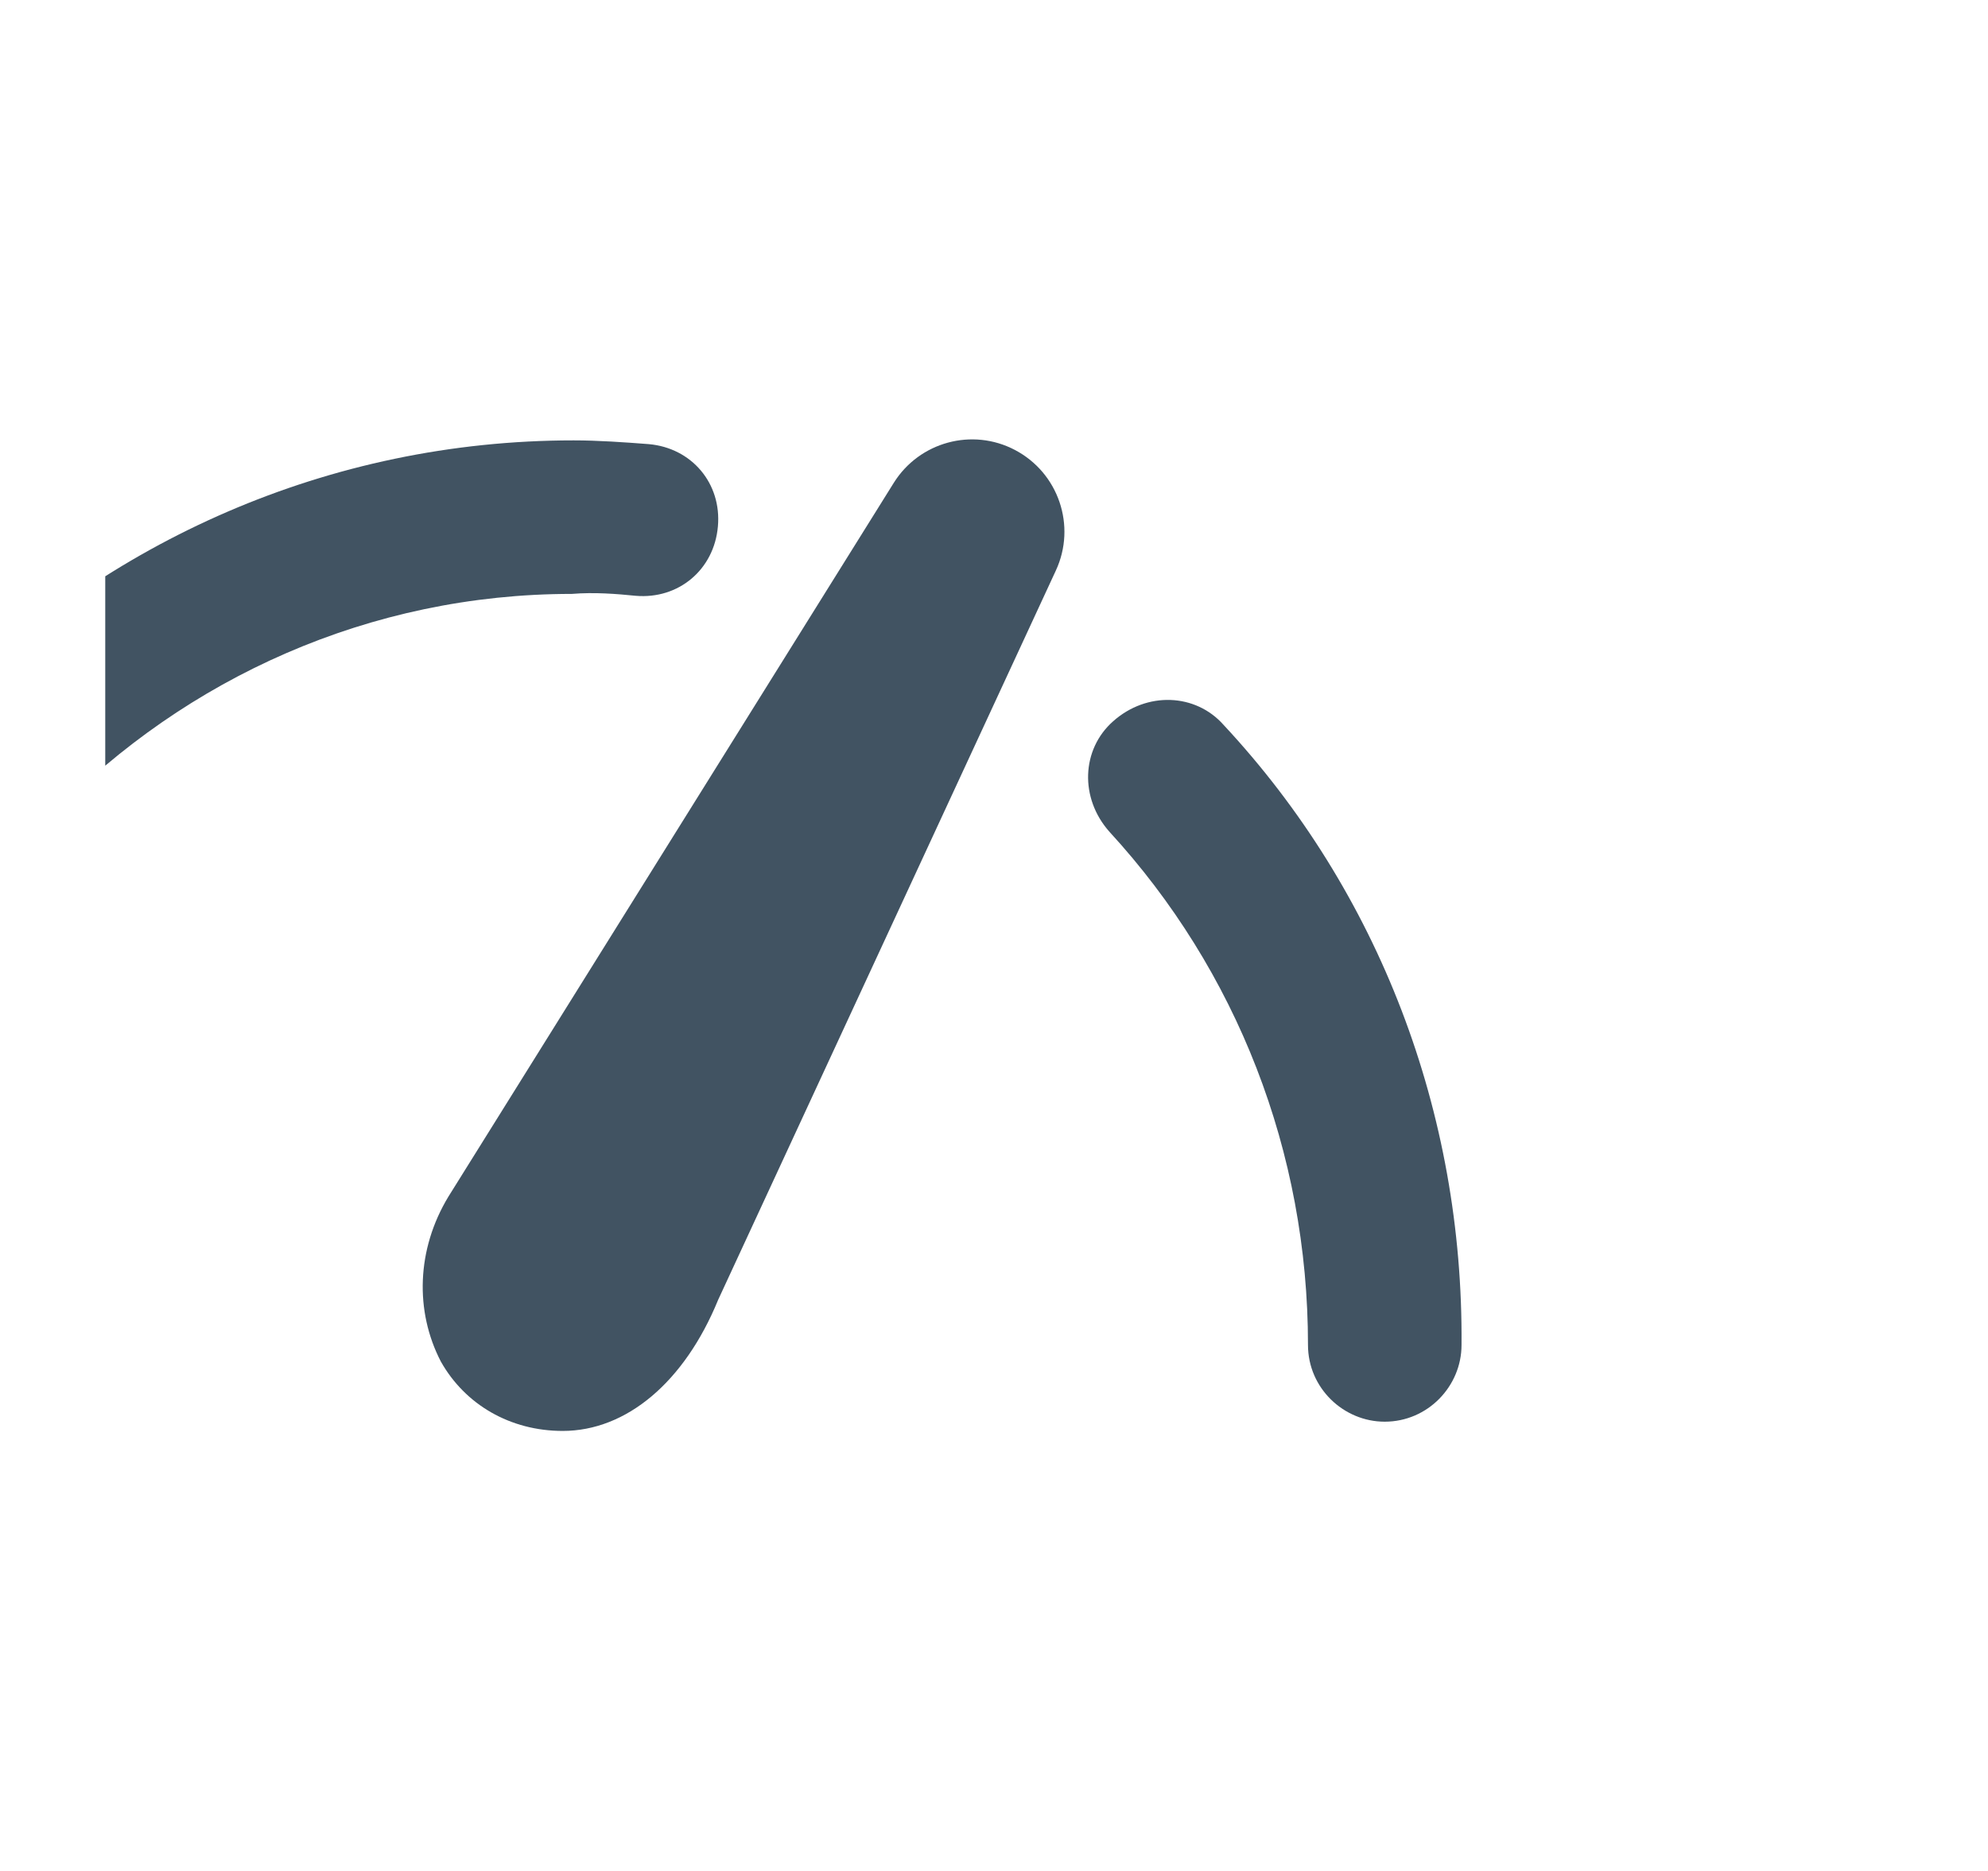 <svg width="17" height="16" viewBox="0 0 17 16" fill="none" xmlns="http://www.w3.org/2000/svg">
<g clip-path="url(#clip0_6503_222531)">
<path d="M10.464 6.2C10.224 5.928 9.807 5.912 9.519 6.168C9.247 6.408 9.231 6.825 9.487 7.113C10.576 8.298 11.185 9.852 11.185 11.502C11.185 11.87 11.489 12.158 11.841 12.158C12.21 12.158 12.498 11.854 12.498 11.502C12.514 9.516 11.793 7.626 10.464 6.2ZM5.435 5.095C5.803 5.127 6.107 4.871 6.139 4.502C6.172 4.134 5.915 3.83 5.547 3.798C5.339 3.782 5.114 3.766 4.906 3.766C0.71 3.766 -2.702 7.241 -2.702 11.502C-2.702 11.87 -2.397 12.158 -2.045 12.158C-1.693 12.158 -1.388 11.854 -1.388 11.502C-1.388 7.962 1.431 5.079 4.89 5.079C5.082 5.063 5.275 5.079 5.435 5.095Z" fill="#415362"/>
<path d="M8.679 3.848C9.052 4.044 9.206 4.497 9.029 4.879L6.141 11.116C5.853 11.82 5.356 12.237 4.812 12.237C4.364 12.237 3.978 12.013 3.77 11.644C3.546 11.212 3.562 10.684 3.834 10.234L7.643 4.129C7.862 3.779 8.314 3.656 8.679 3.848Z" fill="#415362"/>
</g>
<defs>
<clipPath id="clip0_6503_222531">
<rect width="16" height="16" fill="white" transform="translate(0.9)"/>
</clipPath>
</defs>
</svg>
